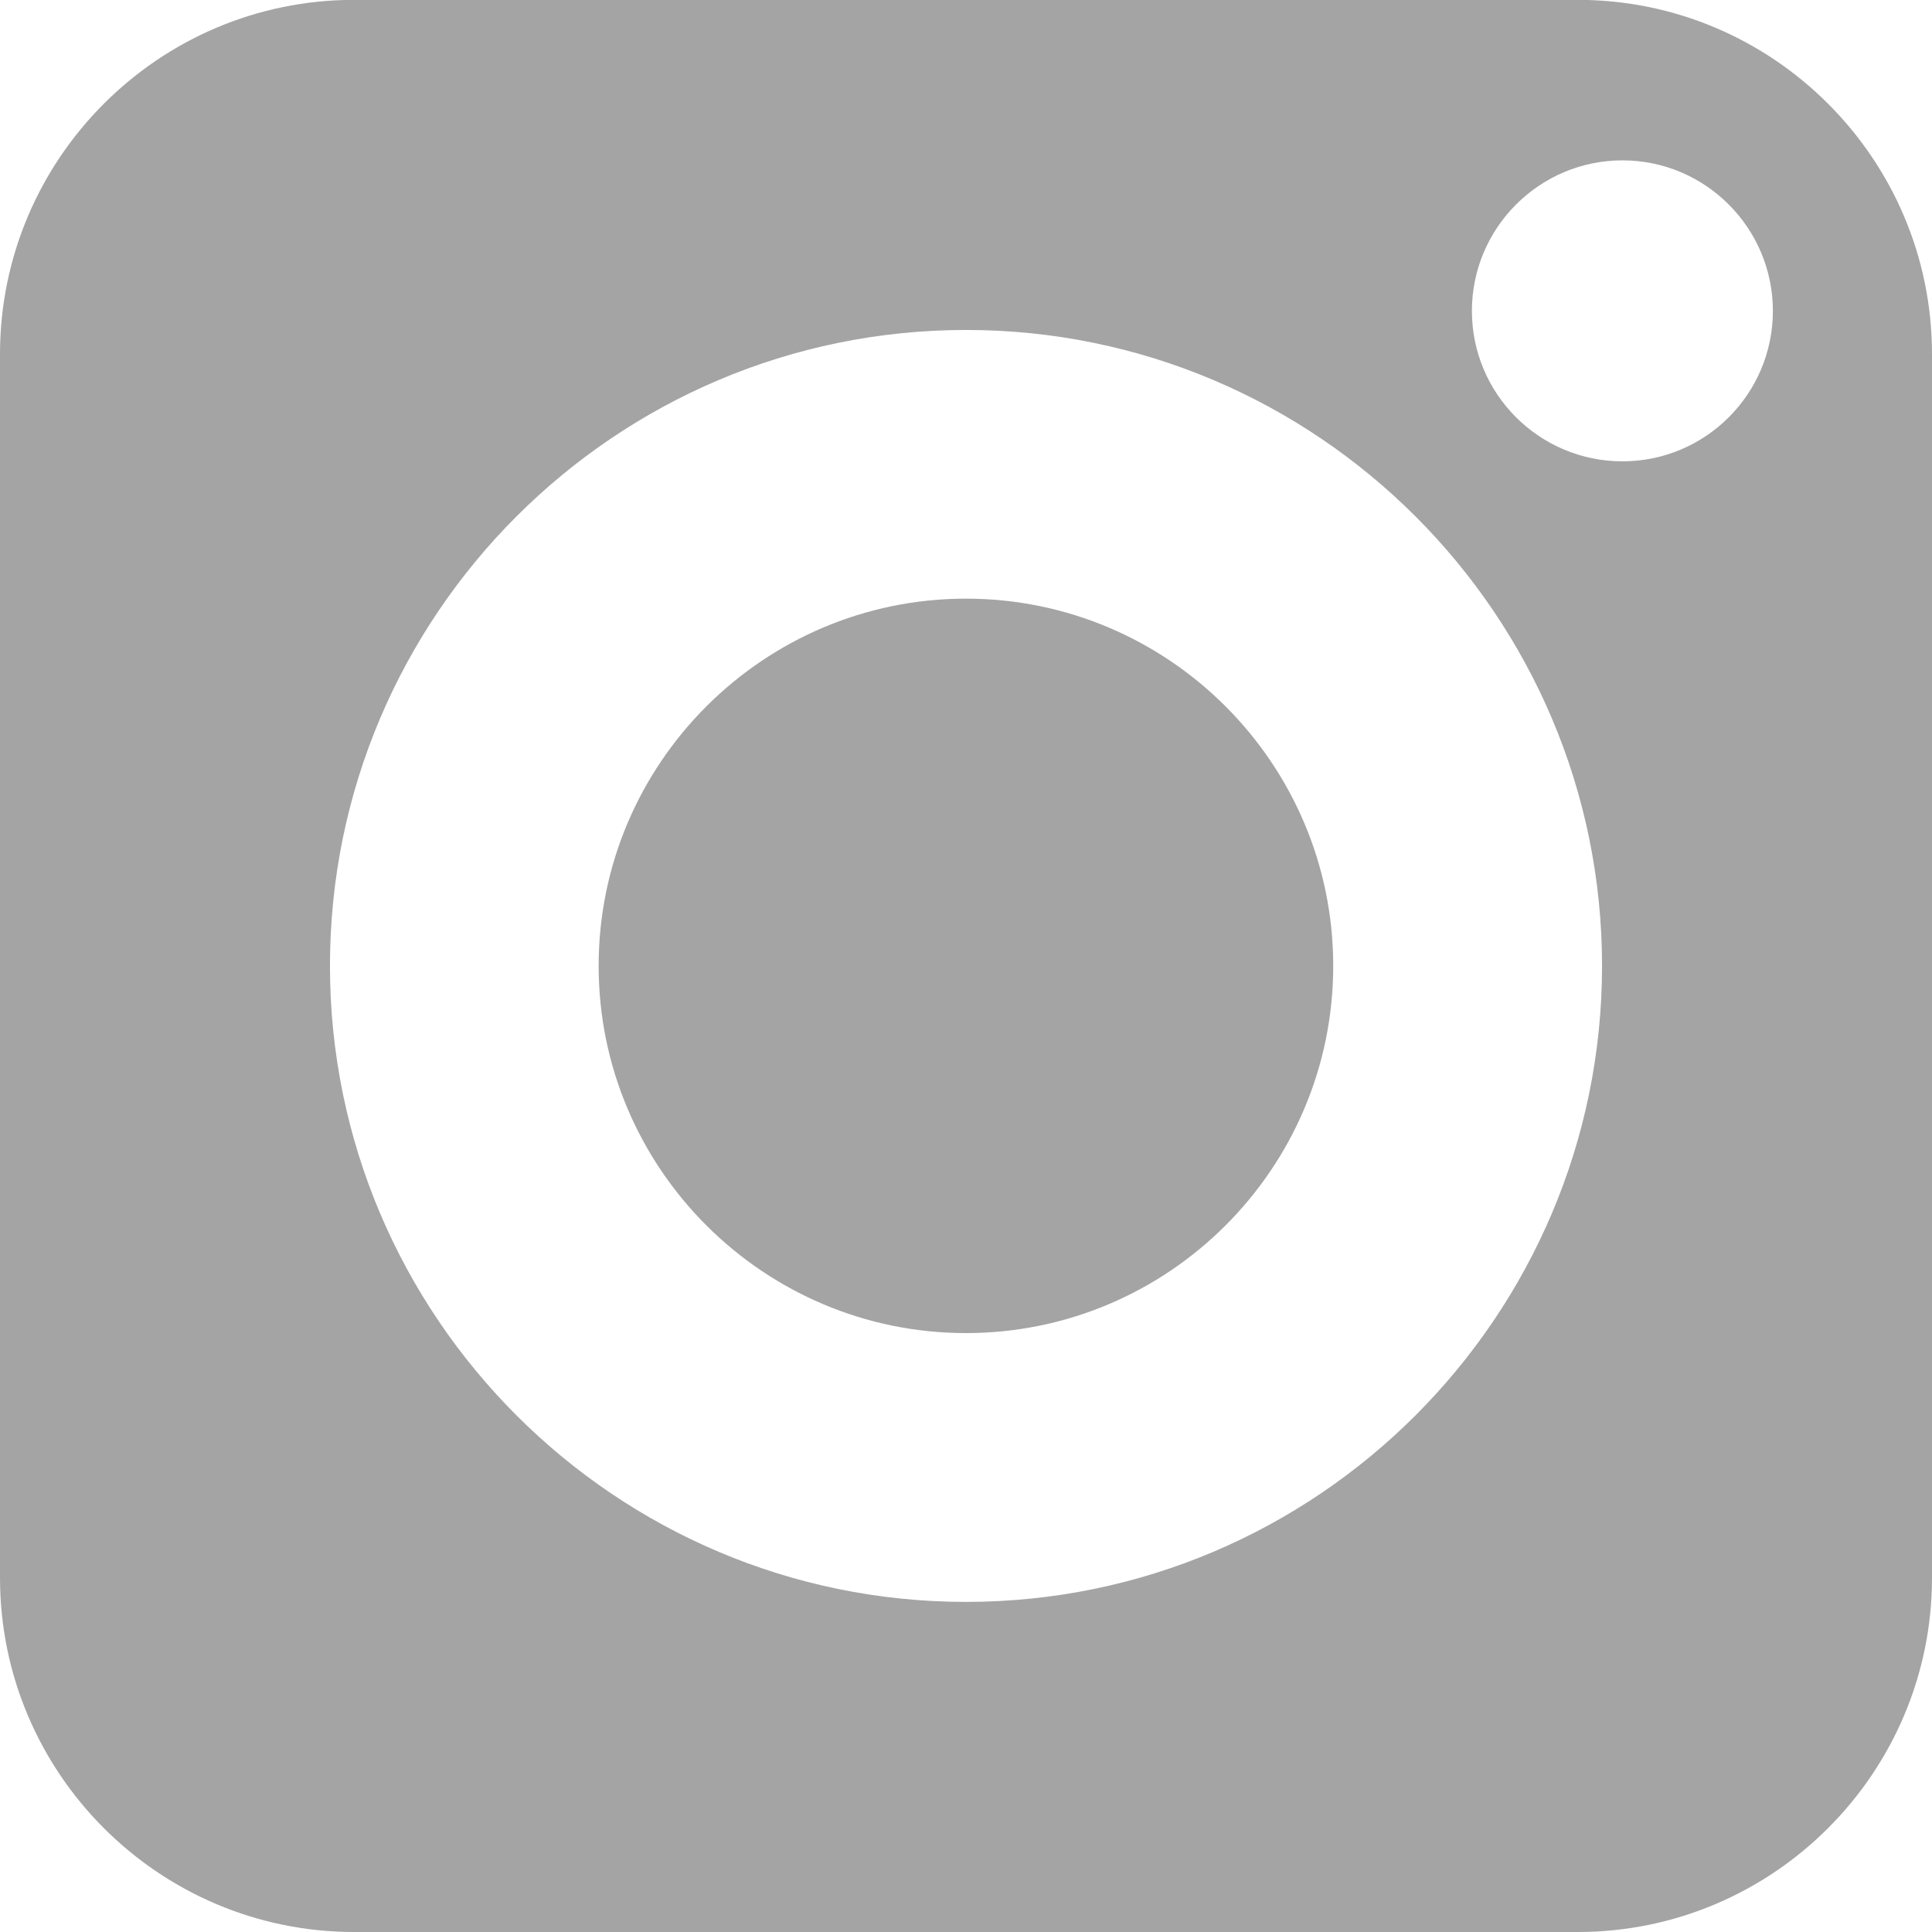<svg 
 xmlns="http://www.w3.org/2000/svg"
 xmlns:xlink="http://www.w3.org/1999/xlink"
 width="14px" height="14px">
<path fill-rule="evenodd"  fill="rgb(164, 164, 164)"
 d="M11.433,14.000 L2.566,14.000 C1.151,14.000 -0.000,12.848 -0.000,11.433 L-0.000,2.566 C-0.000,1.151 1.151,-0.001 2.566,-0.001 L11.433,-0.001 C12.848,-0.001 14.000,1.151 14.000,2.566 L14.000,11.433 C14.000,12.848 12.848,14.000 11.433,14.000 ZM7.000,2.391 C4.459,2.391 2.391,4.458 2.391,6.999 C2.391,9.540 4.459,11.608 7.000,11.608 C9.541,11.608 11.609,9.540 11.609,6.999 C11.609,4.458 9.541,2.391 7.000,2.391 ZM11.757,1.162 C11.155,1.162 10.666,1.652 10.666,2.253 C10.666,2.855 11.155,3.343 11.757,3.343 C12.358,3.343 12.847,2.855 12.847,2.253 C12.847,1.652 12.358,1.162 11.757,1.162 ZM7.000,9.660 C5.533,9.660 4.338,8.467 4.338,6.999 C4.338,5.532 5.533,4.338 7.000,4.338 C8.467,4.338 9.661,5.532 9.661,6.999 C9.661,8.467 8.467,9.660 7.000,9.660 Z"/>
</svg>
